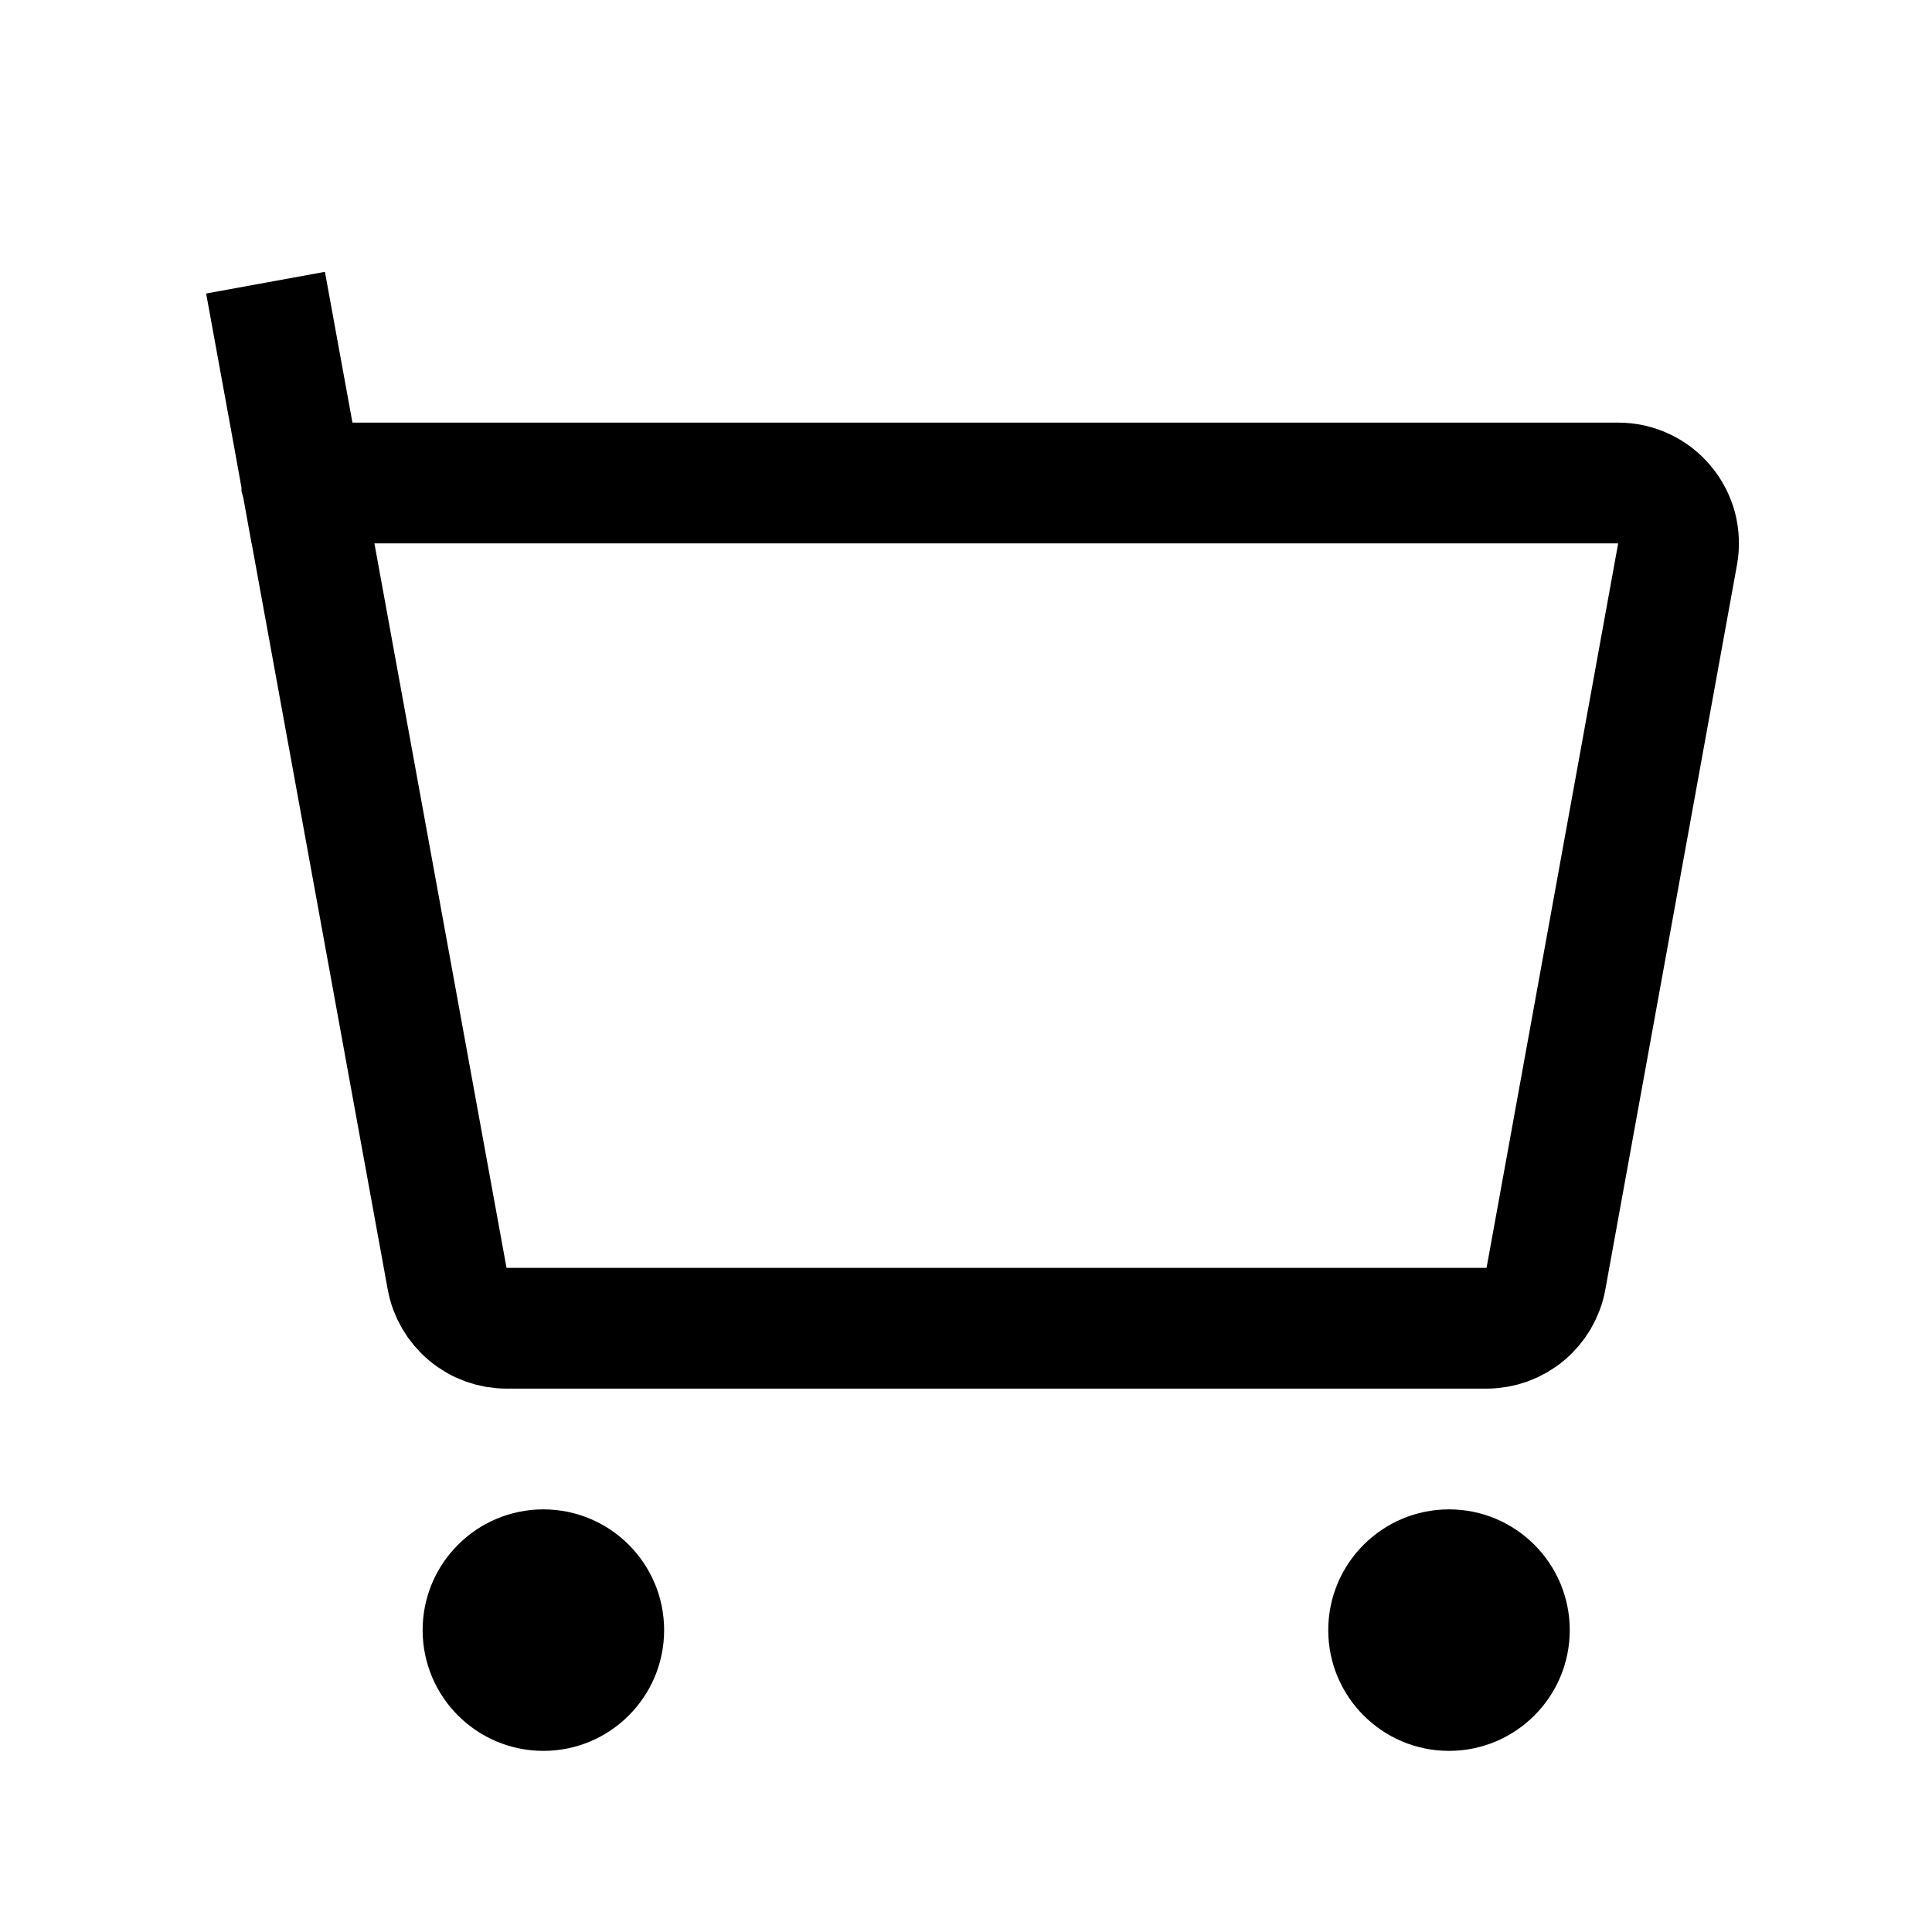 <svg width="16" height="16" viewBox="0 0 16 16" fill="none" xmlns="http://www.w3.org/2000/svg">
<path d="M4.5 14.5C5.052 14.5 5.5 14.052 5.5 13.5C5.5 12.948 5.052 12.5 4.5 12.5C3.948 12.5 3.5 12.948 3.5 13.5C3.5 14.052 3.948 14.5 4.5 14.5Z" fill="black"/>
<path d="M12 14.5C12.552 14.5 13 14.052 13 13.5C13 12.948 12.552 12.5 12 12.5C11.448 12.5 11 12.948 11 13.5C11 14.052 11.448 14.5 12 14.5Z" fill="black"/>
<path d="M13.784 4.179L13.785 4.18C13.832 4.236 13.866 4.302 13.885 4.372C13.903 4.443 13.906 4.517 13.893 4.589L13.893 4.589L12.803 10.589L12.803 10.59C12.782 10.705 12.721 10.809 12.631 10.884C12.541 10.959 12.428 11 12.311 11H12.311H4.195H4.195C4.078 11 3.964 10.959 3.875 10.884C3.785 10.809 3.724 10.705 3.703 10.59L3.703 10.59L2.508 4.037L2.505 4.019L2.5 4.001L2.5 4L2.498 3.982L2.495 3.963L2.199 2.341L2.427 3.59L2.501 4H2.918L13.401 4L13.402 4C13.475 4 13.547 4.016 13.613 4.047C13.679 4.078 13.738 4.123 13.784 4.179Z" stroke="black"/>
</svg>
